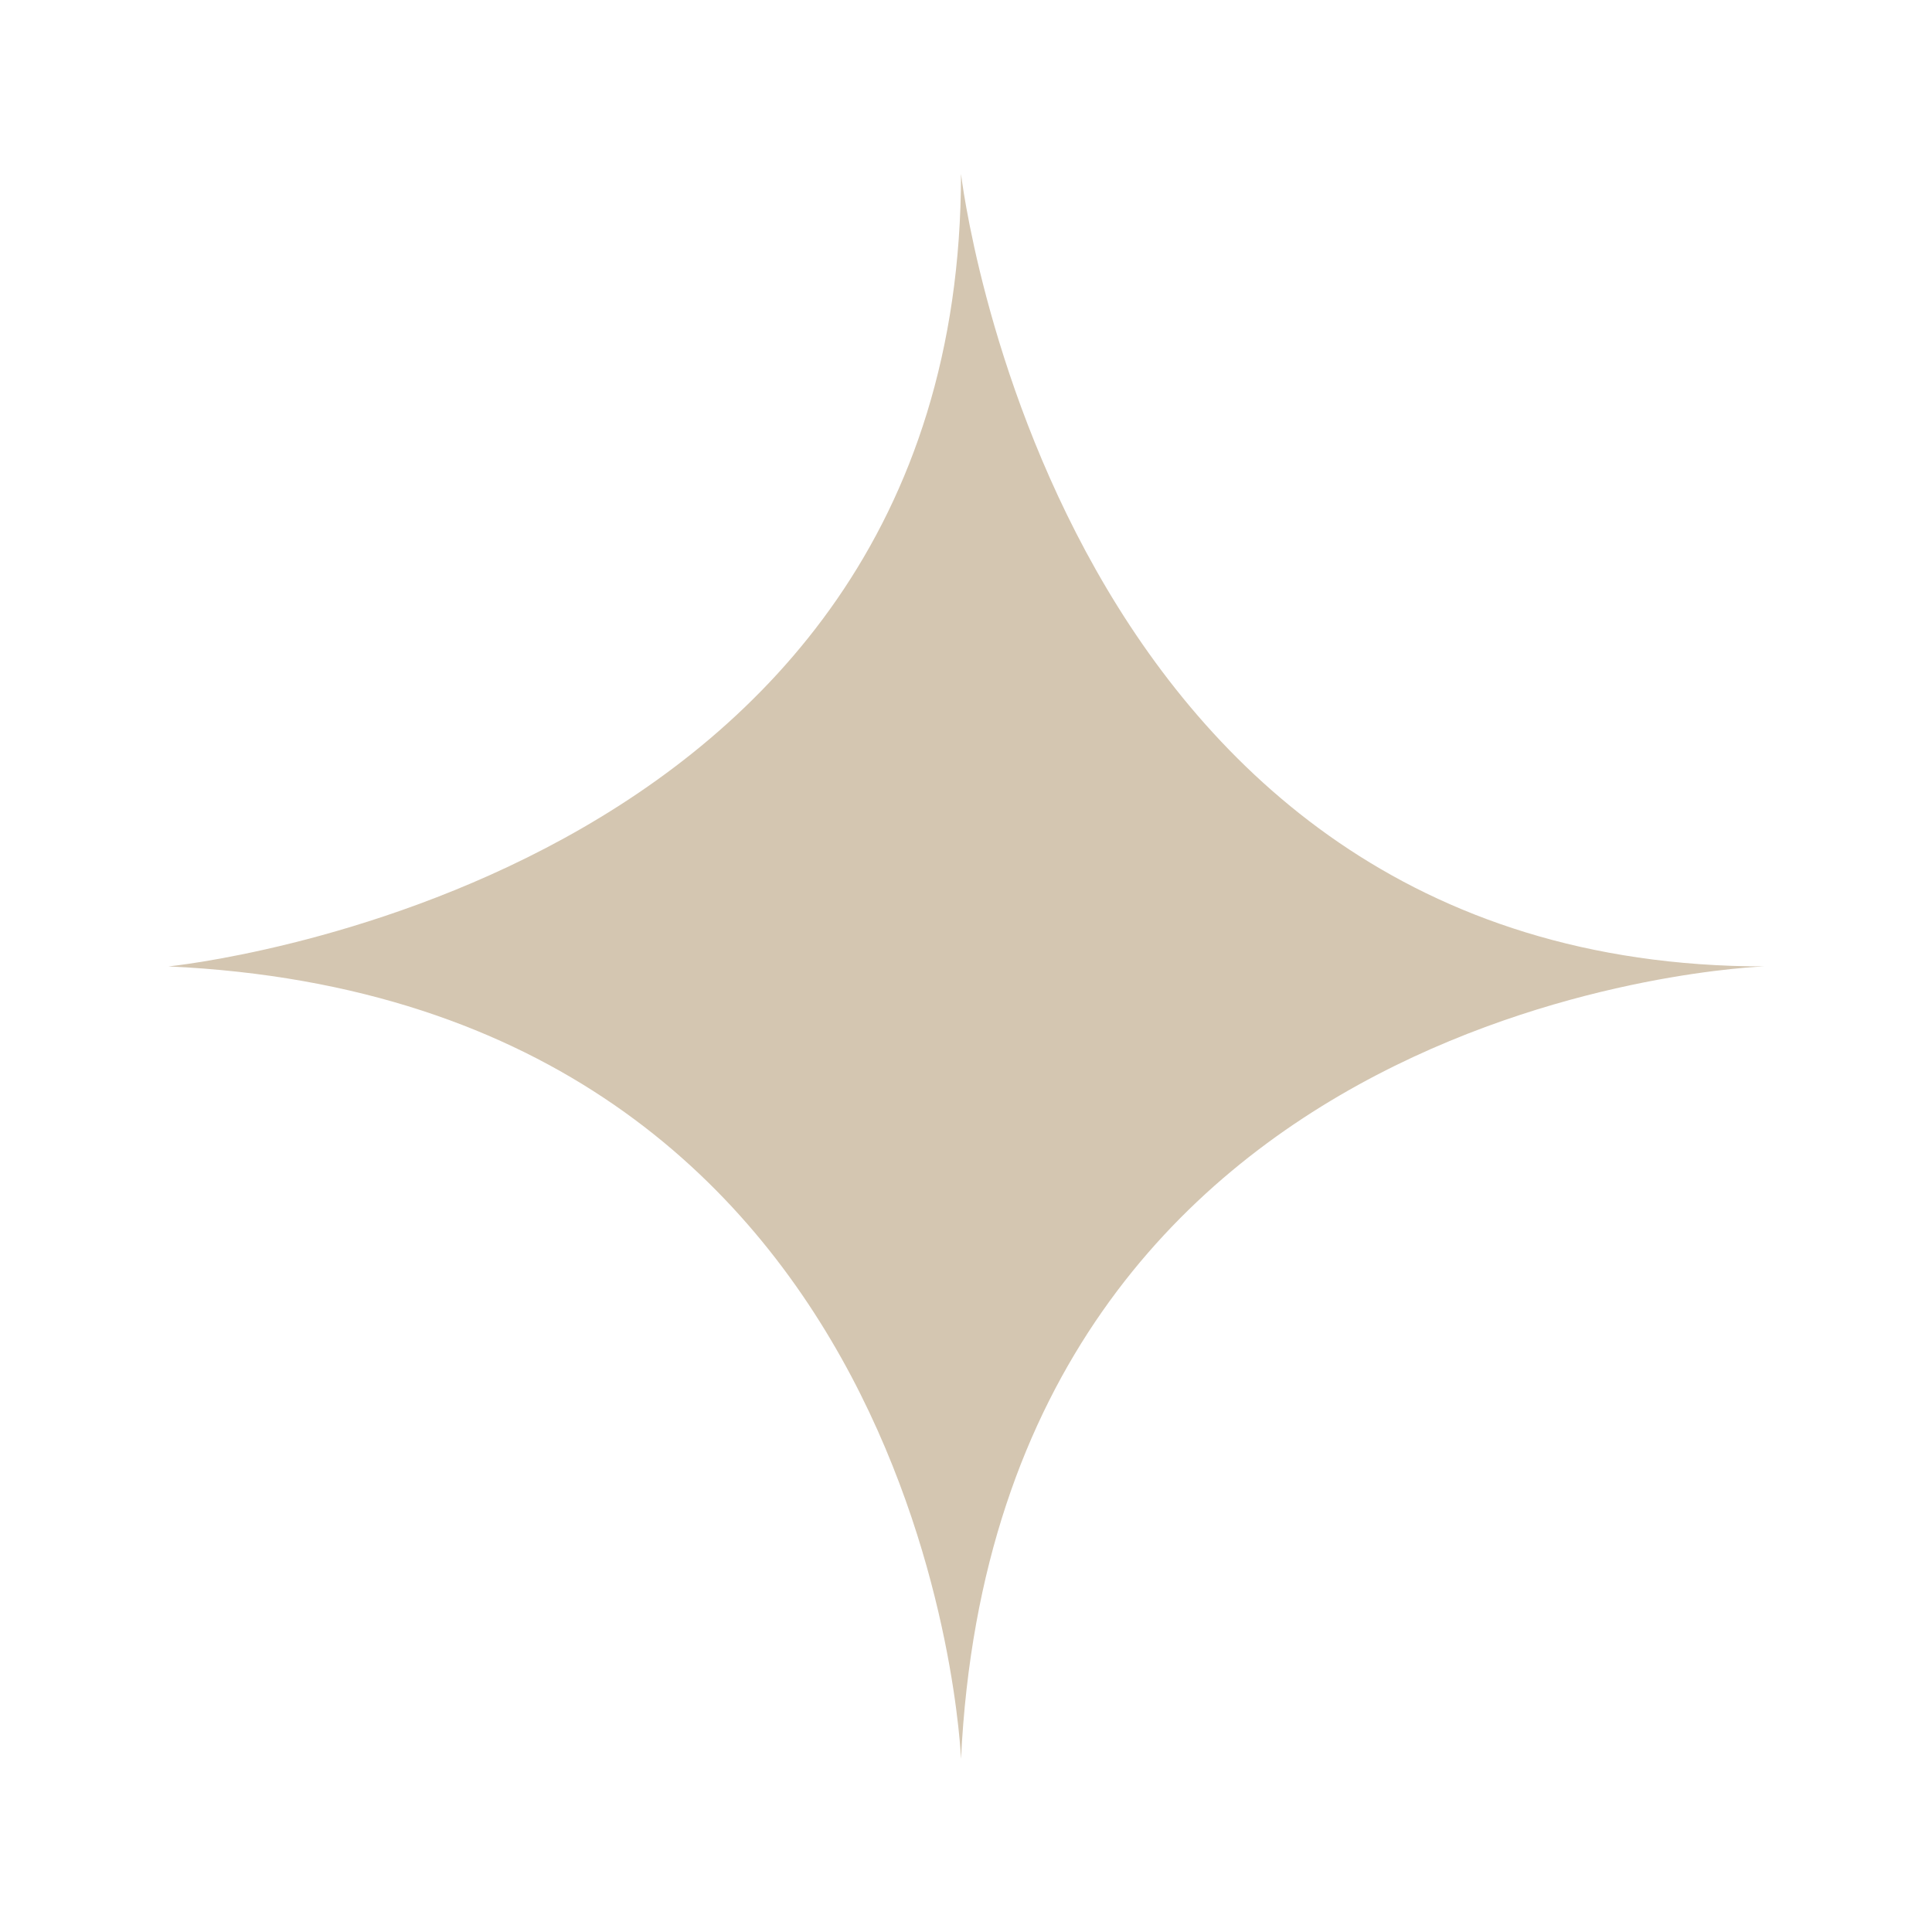 <?xml version="1.0" encoding="UTF-8"?><svg xmlns="http://www.w3.org/2000/svg" xmlns:xlink="http://www.w3.org/1999/xlink" width="375pt" zoomAndPan="magnify" viewBox="0 0 375 375" height="375pt" preserveAspectRatio="xMidYMid meet" version="1.2"><defs><clipPath xml:id="clip1" id="clip1"><path d="M 32.703 33 L 342.453 33 L 342.453 342 L 32.703 342 Z M 32.703 33 "/></clipPath></defs><g xml:id="surface1" id="surface1"><g clip-rule="nonzero" clip-path="url(#clip1)"><path style=" stroke:none;fill-rule:nonzero;fill:rgb(83.139%,77.649%,69.409%);fill-opacity:1;" d="M 186.531 33.754 C 186.531 33.754 204.48 187.582 342.453 187.582 C 342.453 187.582 193.754 192.527 186.531 341.402 C 186.531 341.402 180.879 194.375 32.703 187.582 C 32.703 187.582 186.531 172.34 186.531 33.754 Z M 186.531 33.754 "/></g></g></svg>